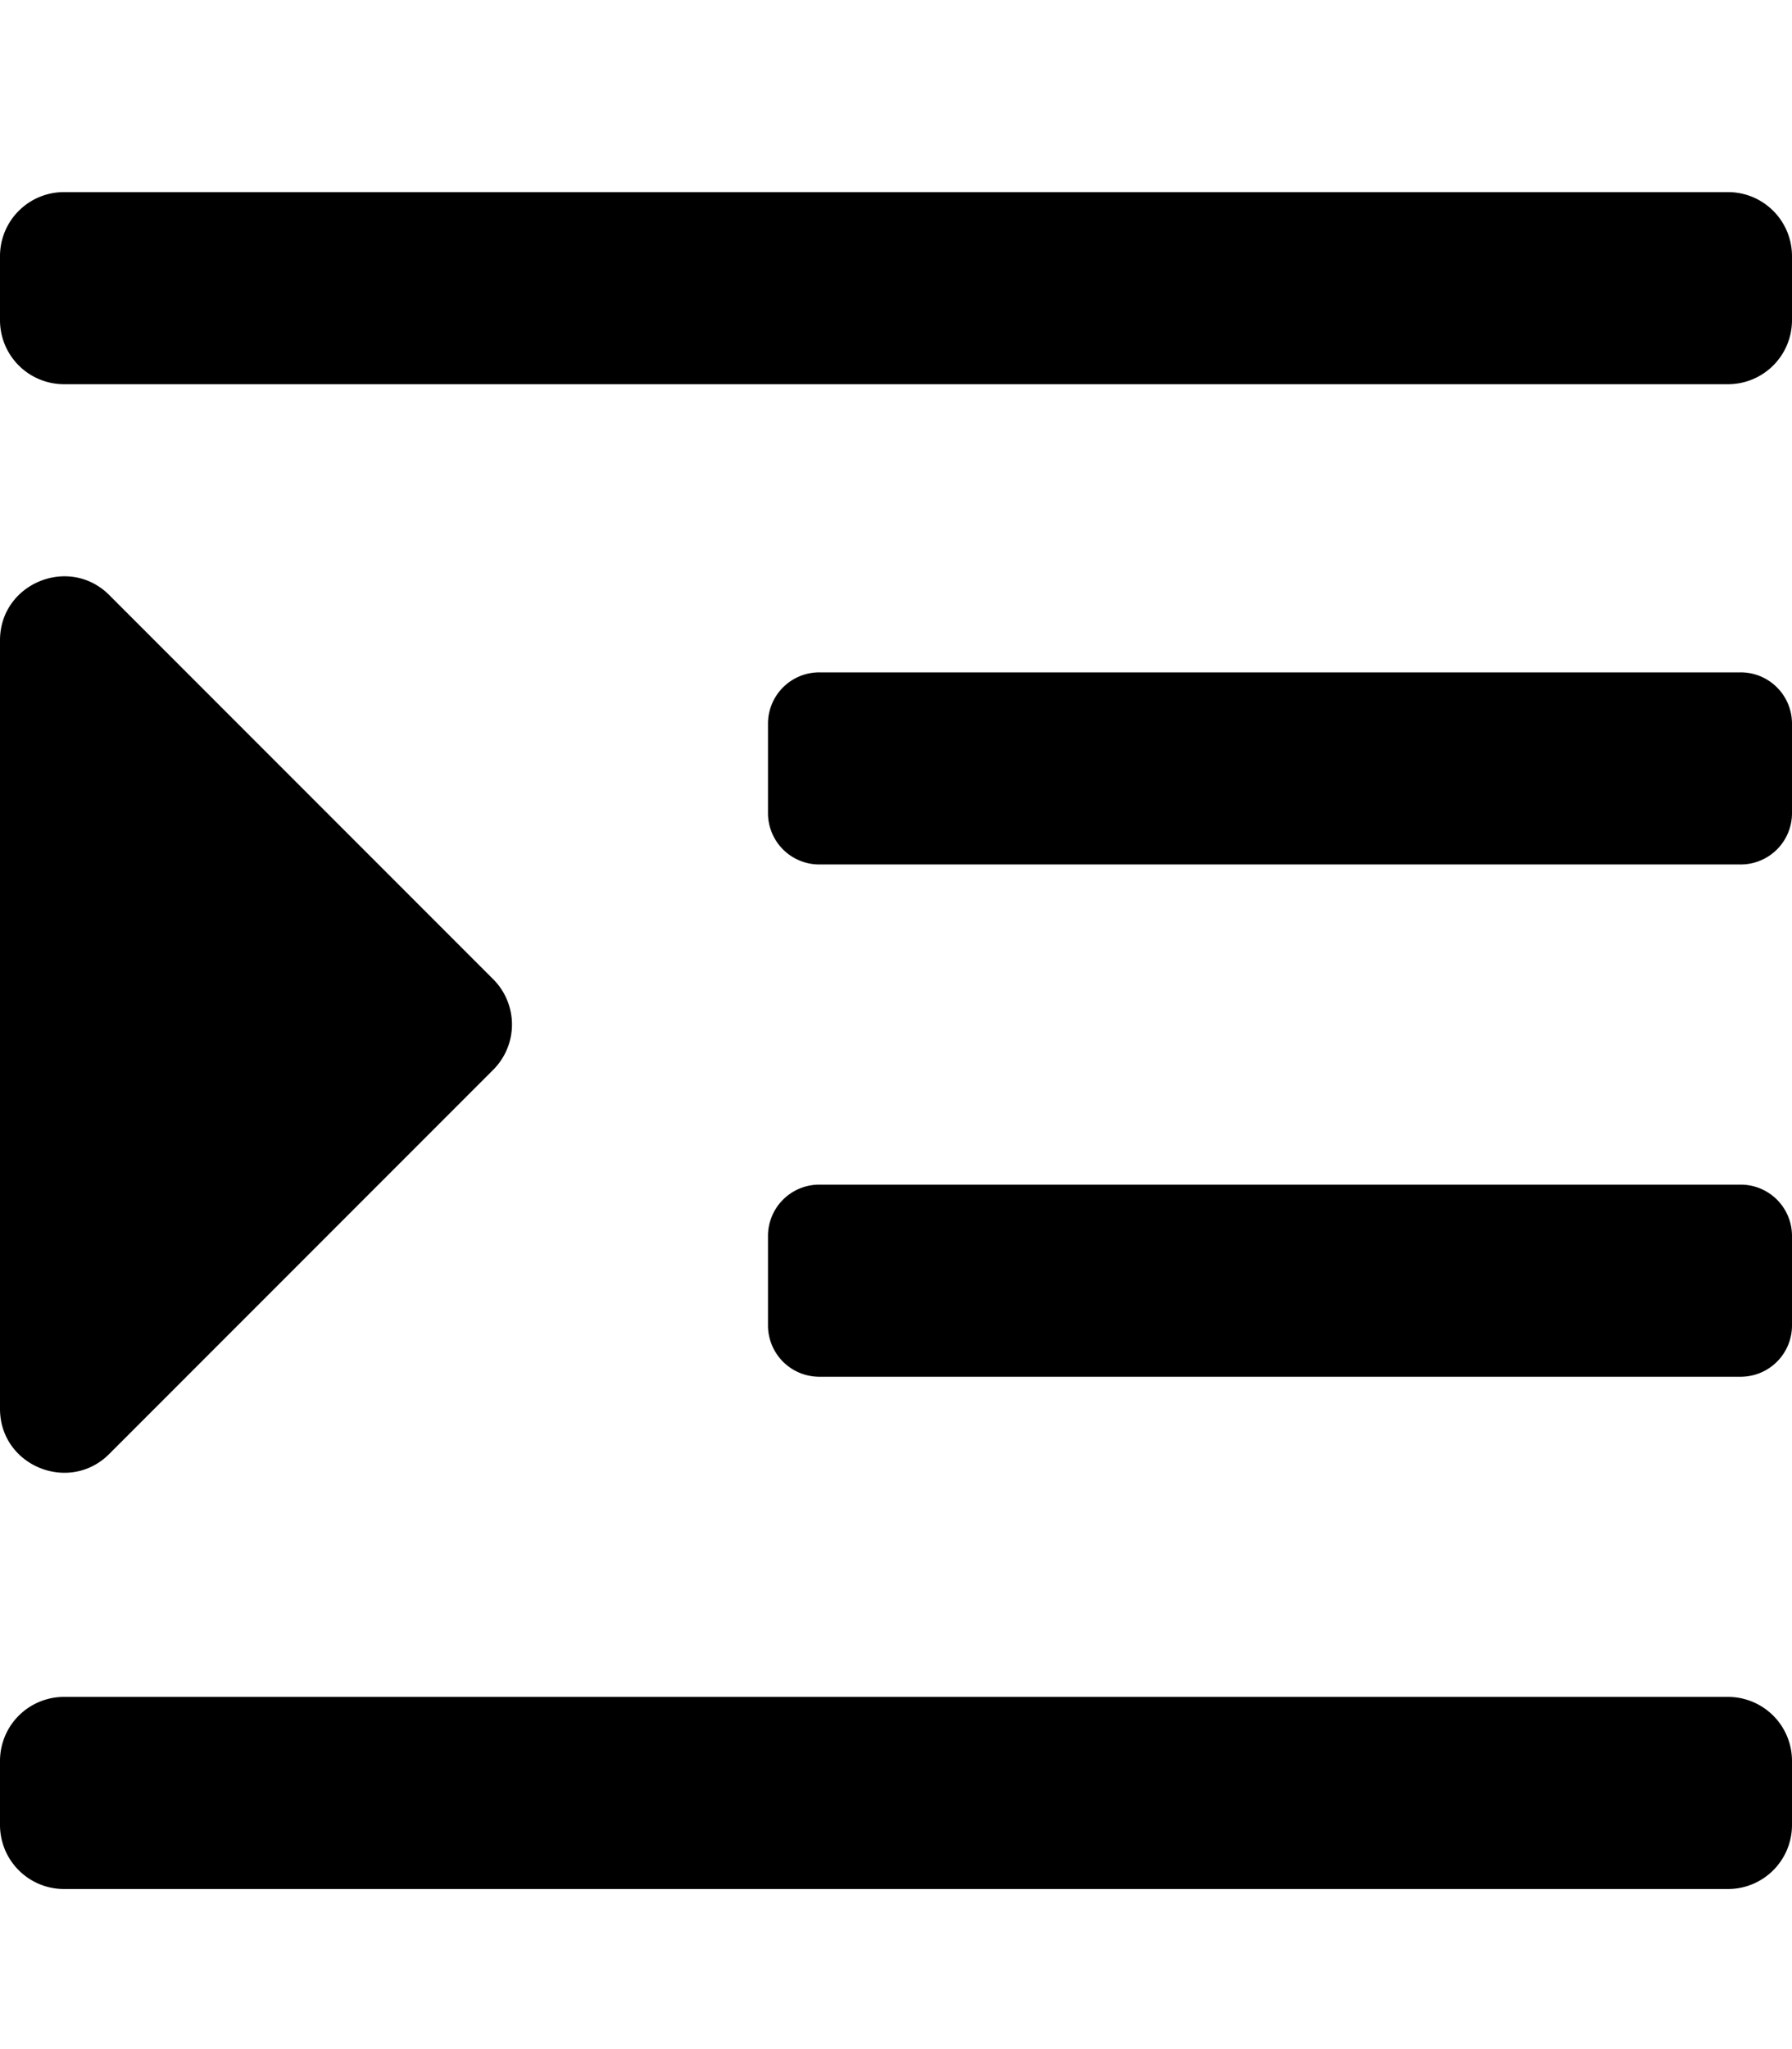 <svg xmlns="http://www.w3.org/2000/svg" viewBox="0 0 448 512"><!-- Font Awesome Pro 5.15.4 by @fontawesome - https://fontawesome.com License - https://fontawesome.com/license (Commercial License) --><path fill="currentColor" d="M432 424H16a16 16 0 0 0-16 16v16a16 16 0 0 0 16 16h416a16 16 0 0 0 16-16v-16a16 16 0 0 0-16-16zM27.31 363.3l96-96a16 16 0 0 0 0-22.62l-96-96C17.27 138.66 0 145.78 0 160v192c0 14.31 17.33 21.3 27.31 11.3zM435.17 168H204.83A12.82 12.82 0 0 0 192 180.83v22.34A12.82 12.82 0 0 0 204.83 216h230.34A12.82 12.82 0 0 0 448 203.17v-22.34A12.82 12.82 0 0 0 435.17 168zM432 48H16A16 16 0 0 0 0 64v16a16 16 0 0 0 16 16h416a16 16 0 0 0 16-16V64a16 16 0 0 0-16-16zm3.17 248H204.83A12.82 12.82 0 0 0 192 308.83v22.34A12.82 12.82 0 0 0 204.83 344h230.34A12.82 12.82 0 0 0 448 331.17v-22.34A12.82 12.82 0 0 0 435.17 296z"/></svg>
